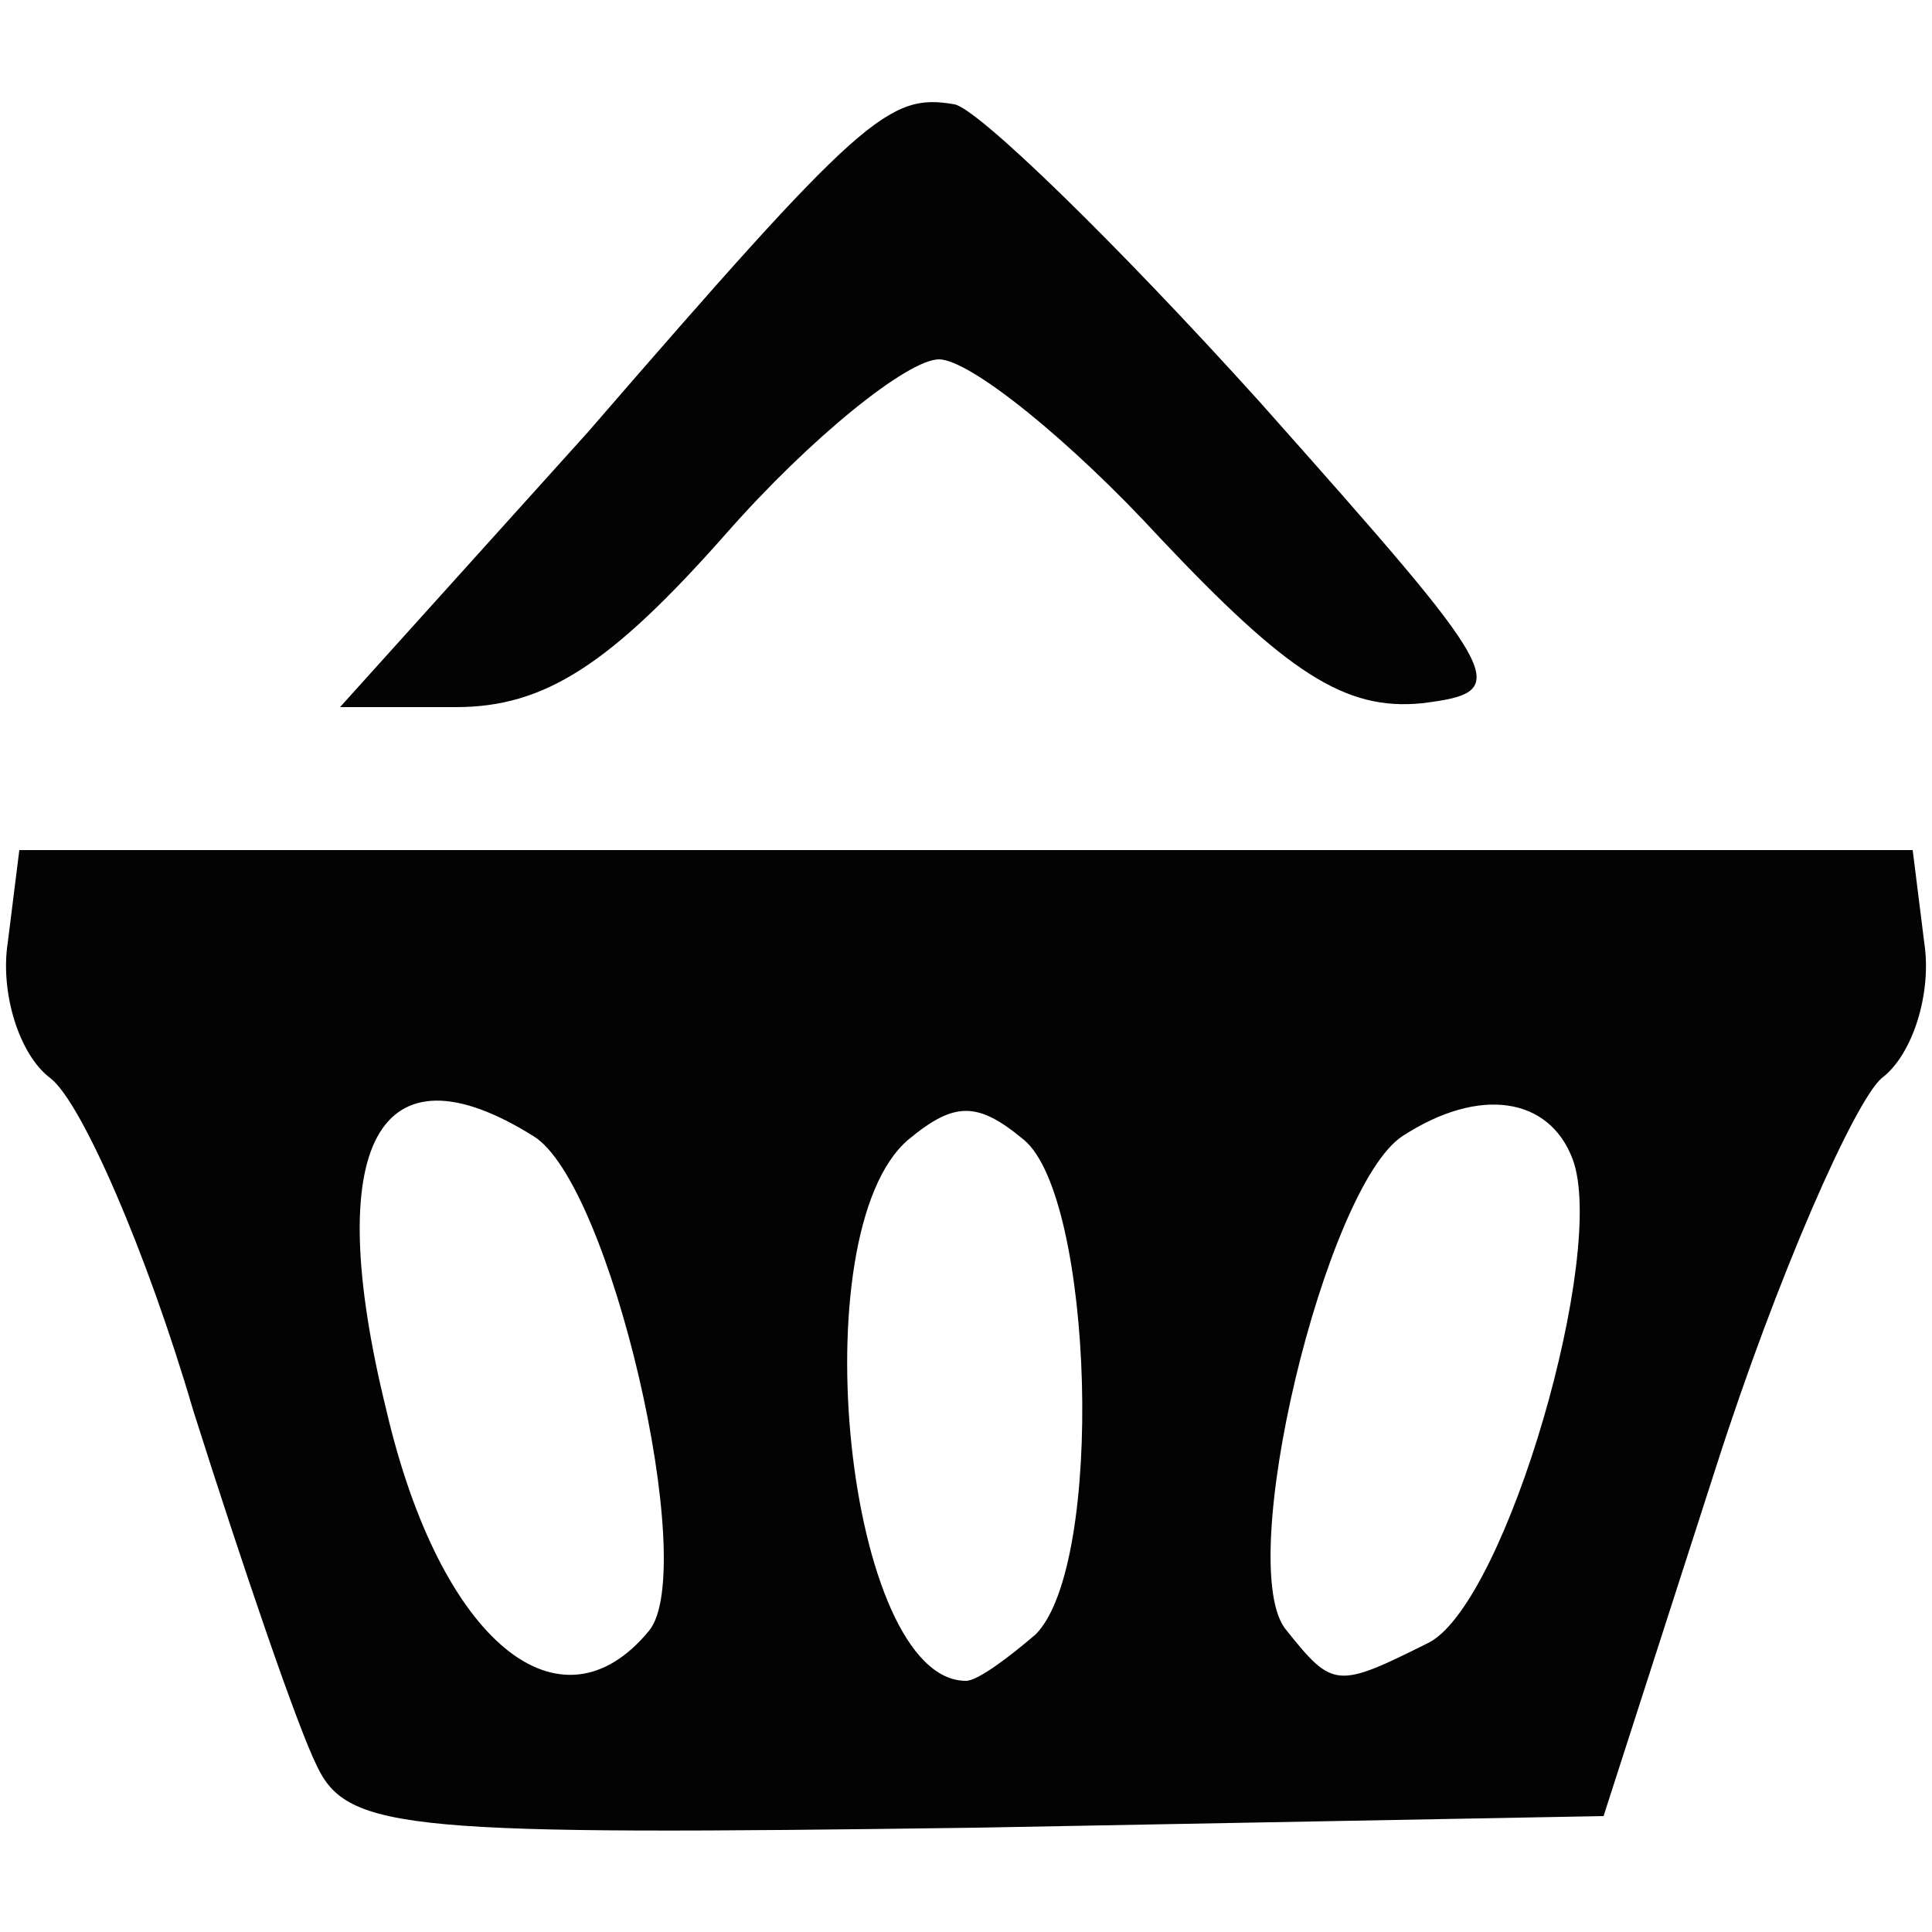 <?xml version="1.0" encoding="utf-8"?>
<!-- Generator: Adobe Illustrator 20.1.0, SVG Export Plug-In . SVG Version: 6.00 Build 0)  -->
<svg version="1.1" id="Слой_1" xmlns="http://www.w3.org/2000/svg" xmlns:xlink="http://www.w3.org/1999/xlink" x="0px" y="0px"
	 viewBox="0 0 50 50" style="enable-background:new 0 0 50 50;" xml:space="preserve">
<style type="text/css">
	.st0{fill:#030303;}
</style>
<path id="path47" class="st0" d="M8.2,45.7c-0.5-1-1.9-5.1-3.2-9.2c-1.2-4.1-2.9-8-3.7-8.6c-0.8-0.6-1.3-2.2-1.1-3.5L0.5,22H25h24.5
	l0.3,2.4c0.2,1.3-0.3,2.9-1.1,3.5C48,28.5,46,33,44.4,38l-2.9,9l-16.2,0.3C10.6,47.5,9,47.4,8.2,45.7L8.2,45.7z M16.8,42.2
	c1.3-1.6-1-11.6-3-12.8c-4-2.5-5.5,0.2-3.8,7.1C11.4,42.5,14.5,45,16.8,42.2L16.8,42.2z M26.8,42.3c1.8-1.8,1.5-11.3-0.3-12.8
	c-1.2-1-1.8-1-3,0c-2.8,2.4-1.6,14,1.5,14C25.3,43.5,26.1,42.9,26.8,42.3L26.8,42.3z M37,42.5c2-1.1,4.6-10.1,3.7-12.5
	c-0.6-1.6-2.4-1.9-4.4-0.6c-2,1.3-4.4,11.2-3,12.8C34.5,43.7,34.6,43.7,37,42.5z M15.2,11.2C22.3,3,23,2.4,24.7,2.7
	c0.6,0.1,4.2,3.6,7.9,7.7c6.4,7.2,6.6,7.5,4.2,7.8c-2,0.2-3.5-0.8-6.8-4.3c-2.3-2.5-4.9-4.6-5.7-4.6c-0.8,0-3.3,2-5.5,4.5
	c-3,3.4-4.7,4.5-7,4.5h-3L15.2,11.2z"/>
</svg>
